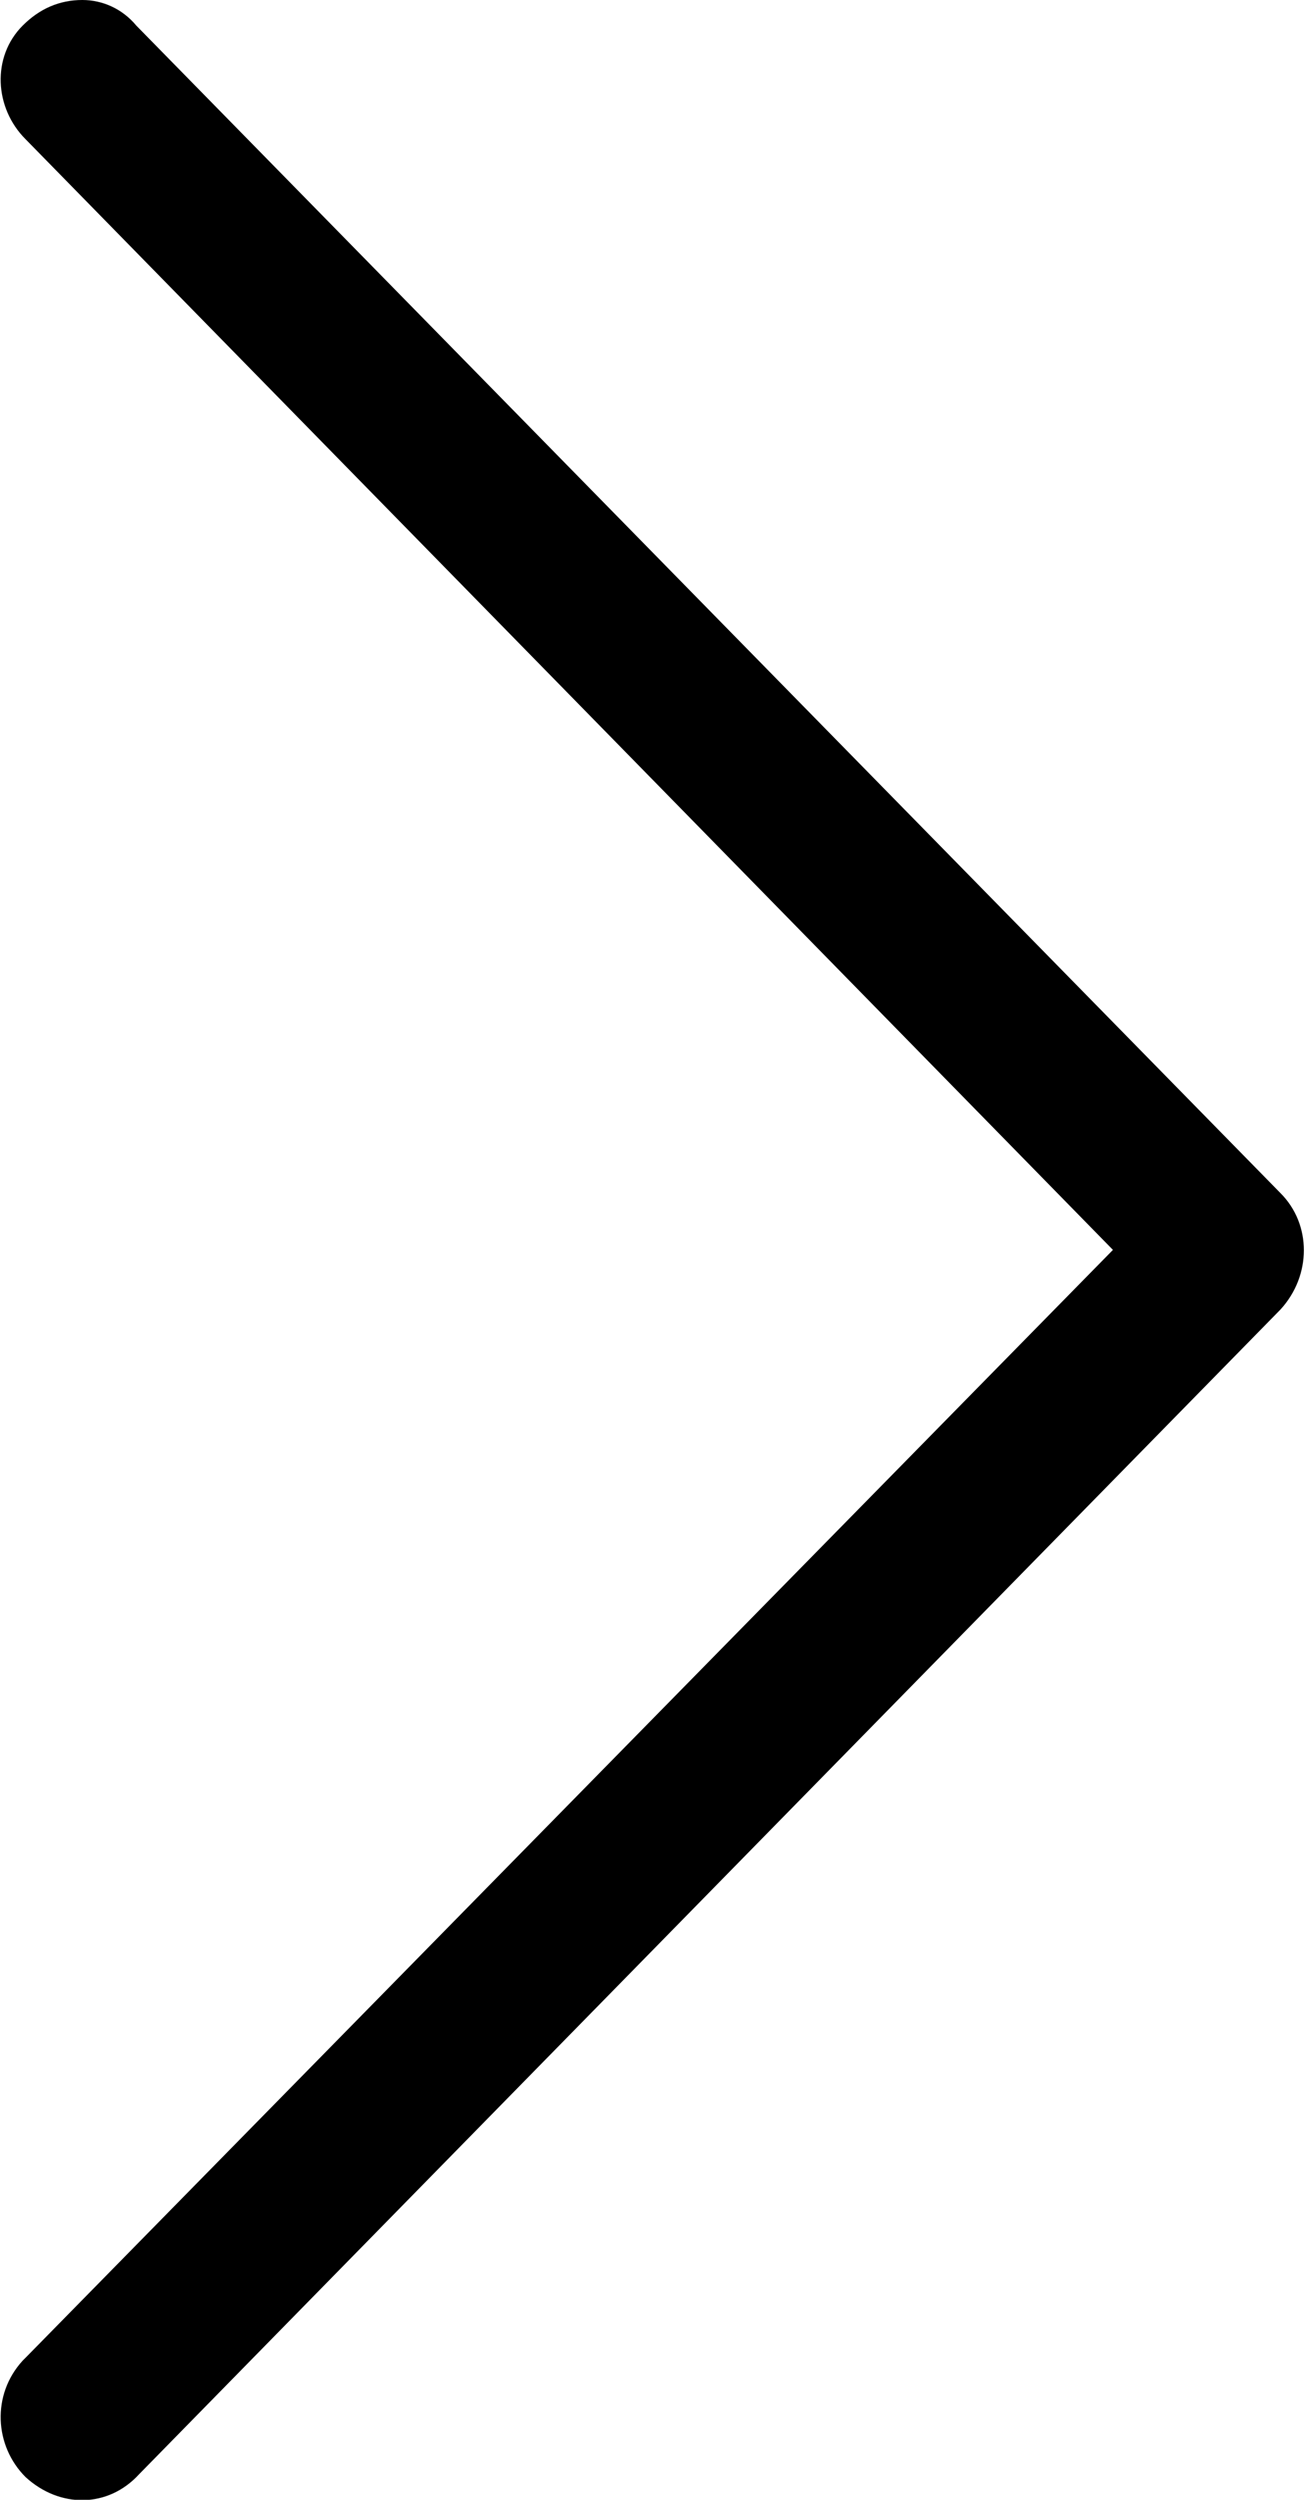 <?xml version="1.0" encoding="utf-8"?>
<svg version="1.1"
	 xmlns:cc="http://creativecommons.org/ns#" xmlns:dc="http://purl.org/dc/elements/1.1/" xmlns:inkscape="http://www.inkscape.org/namespaces/inkscape" xmlns:rdf="http://www.w3.org/1999/02/22-rdf-syntax-ns#" xmlns:sodipodi="http://sodipodi.sourceforge.net/DTD/sodipodi-0.dtd" xmlns:svg="http://www.w3.org/2000/svg"
	 xmlns="http://www.w3.org/2000/svg" xmlns:xlink="http://www.w3.org/1999/xlink" x="0px" y="0px" viewBox="0 0 46 88"
	 style="enable-background:new 0 0 46 88;" xml:space="preserve">
<path style="fill-rule:evenodd;clip-rule:evenodd;" d="M2.9,0c0.7,0,1.4,0.3,1.9,0.9l40.3,41.1c1.1,1.1,1.1,2.9,0,4.1L4.9,87.1
	c-1.1,1.2-2.8,1.2-4,0.1c-1.1-1.1-1.2-2.9-0.1-4.1c0,0,0.1-0.1,0.1-0.1L39.2,44L0.9,4.9C-0.2,3.8-0.3,2,0.8,0.9C1.4,0.3,2.1,0,2.9,0
	L2.9,0z"/>
</svg>
